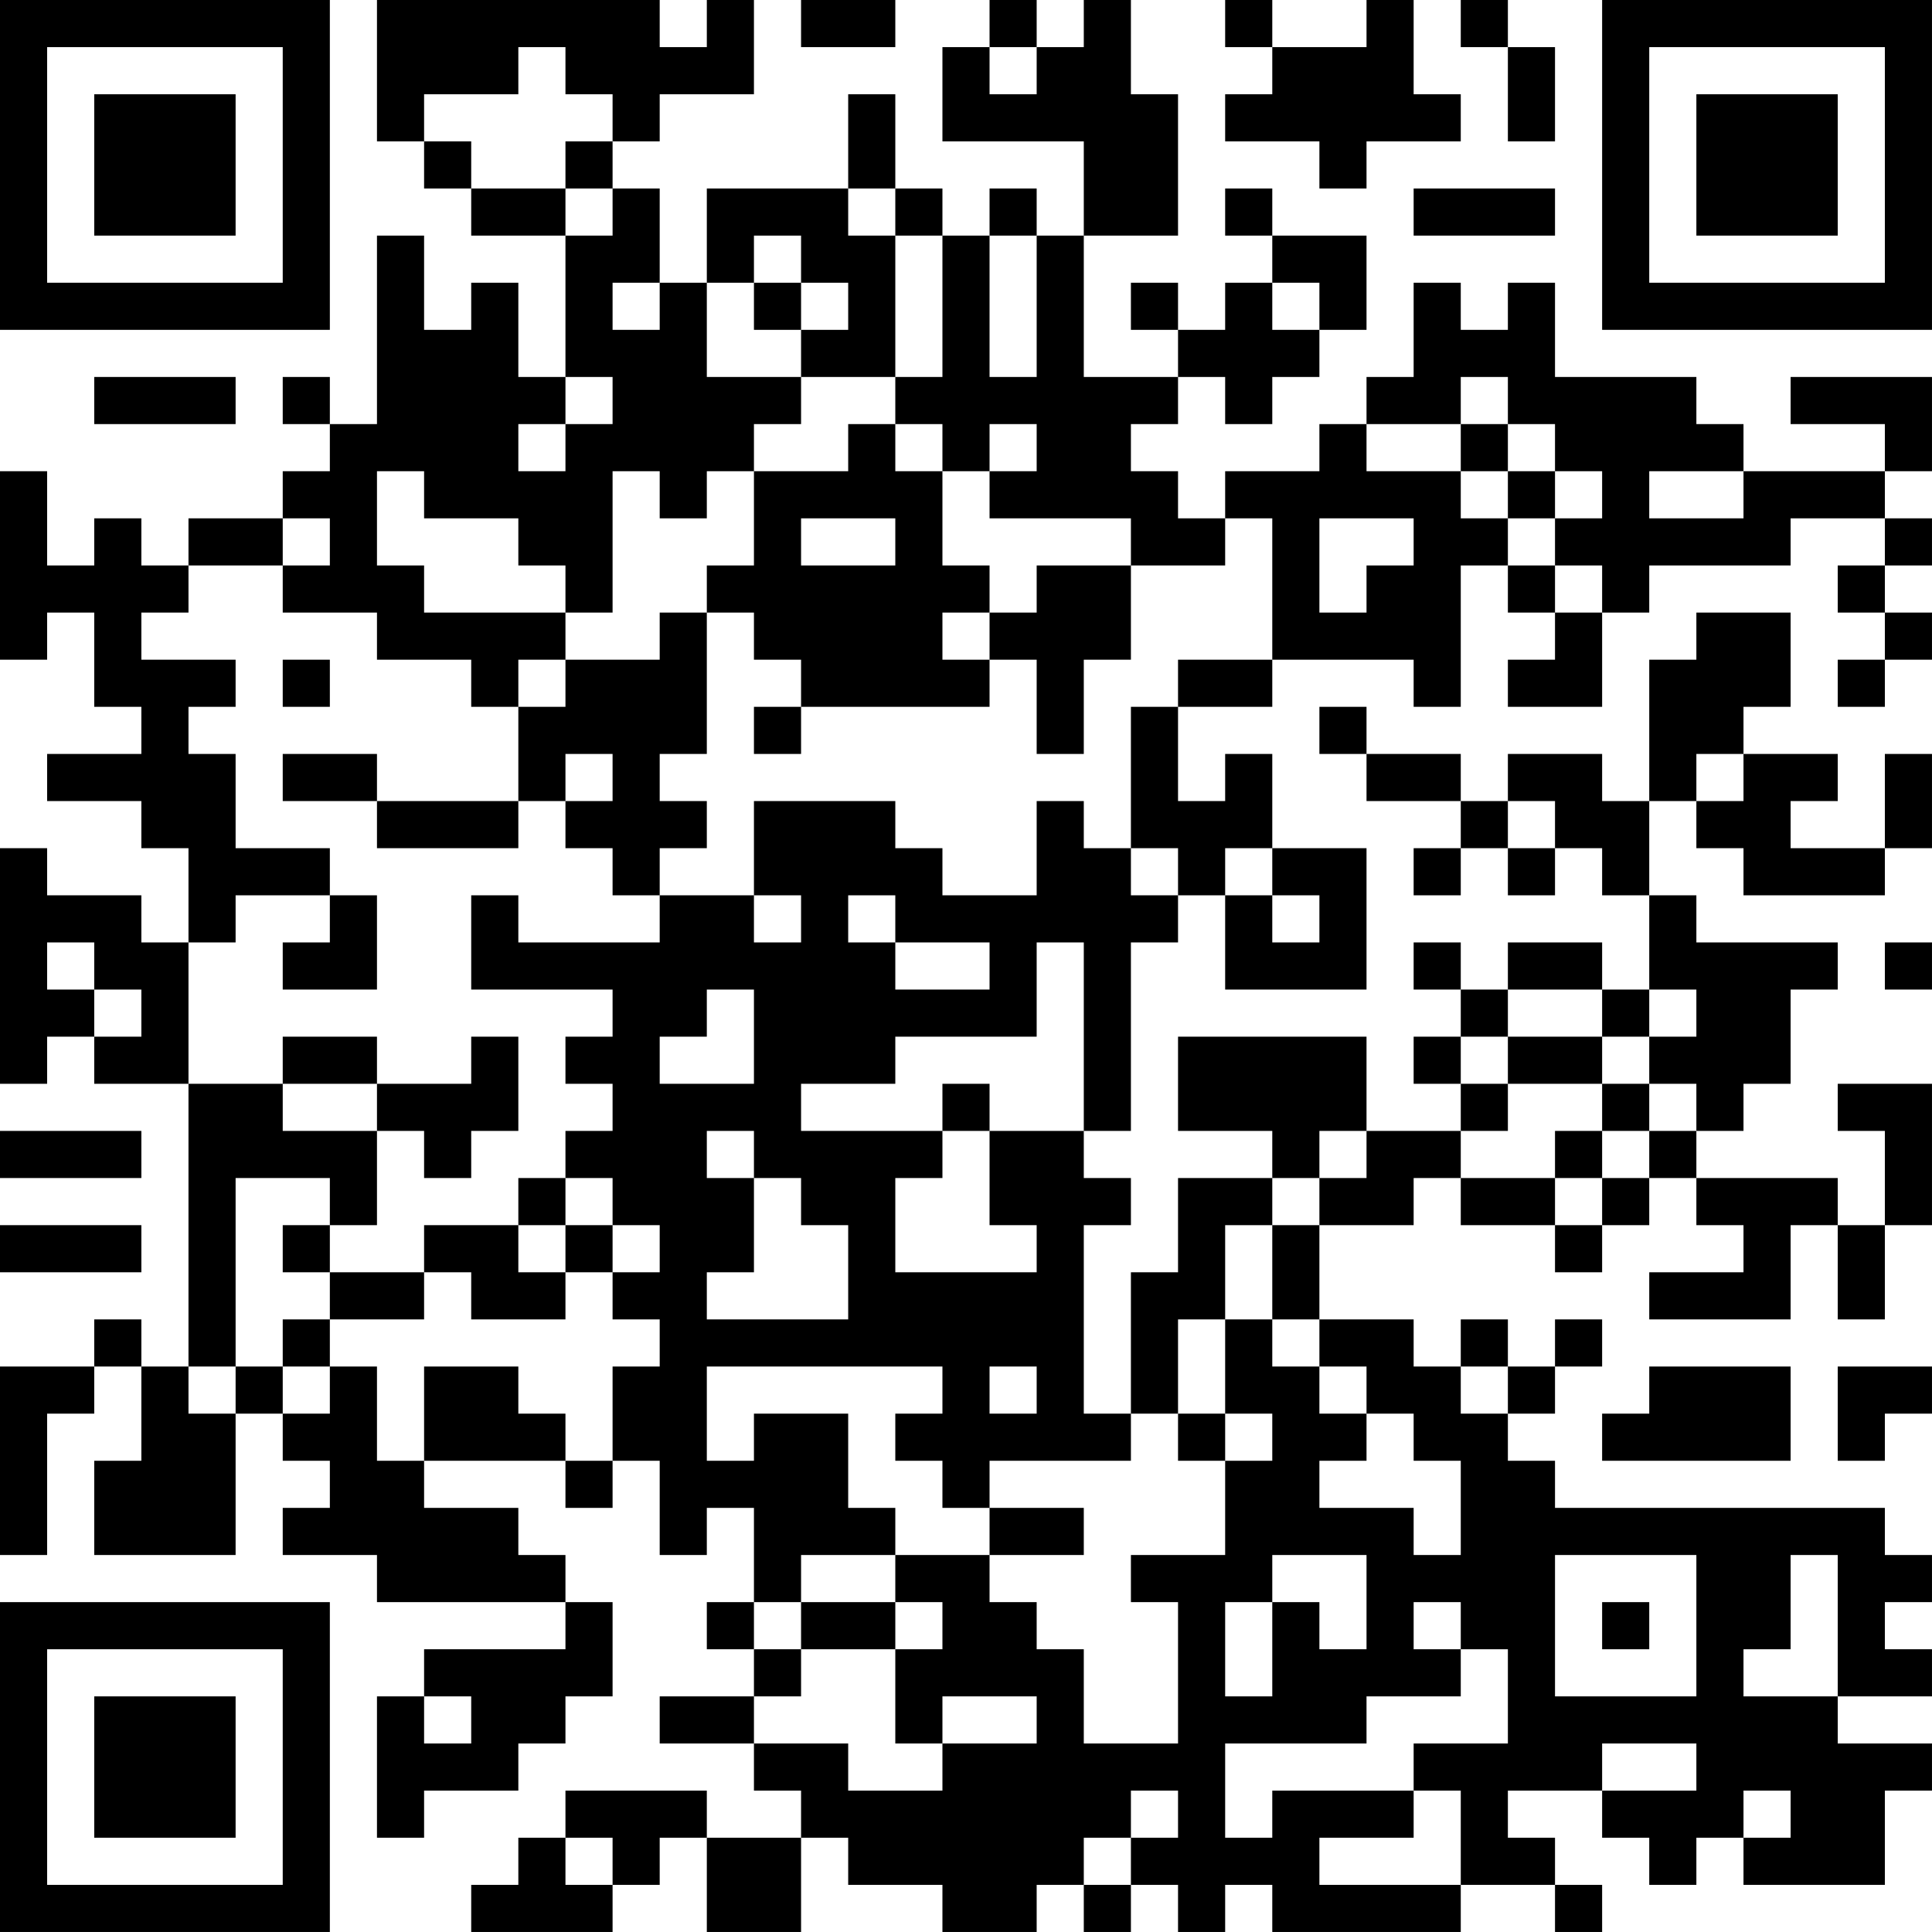<?xml version="1.0" encoding="UTF-8"?>
<svg xmlns="http://www.w3.org/2000/svg" version="1.1" width="200" height="200" viewBox="0 0 200 200"><rect x="0" y="0" width="200" height="200" fill="#ffffff"/><g transform="scale(4.878)"><g transform="translate(0,0)"><path fill-rule="evenodd" d="M8 0L8 3L9 3L9 4L10 4L10 5L12 5L12 8L11 8L11 6L10 6L10 7L9 7L9 5L8 5L8 9L7 9L7 8L6 8L6 9L7 9L7 10L6 10L6 11L4 11L4 12L3 12L3 11L2 11L2 12L1 12L1 10L0 10L0 14L1 14L1 13L2 13L2 15L3 15L3 16L1 16L1 17L3 17L3 18L4 18L4 20L3 20L3 19L1 19L1 18L0 18L0 23L1 23L1 22L2 22L2 23L4 23L4 29L3 29L3 28L2 28L2 29L0 29L0 33L1 33L1 30L2 30L2 29L3 29L3 31L2 31L2 33L5 33L5 30L6 30L6 31L7 31L7 32L6 32L6 33L8 33L8 34L12 34L12 35L9 35L9 36L8 36L8 39L9 39L9 38L11 38L11 37L12 37L12 36L13 36L13 34L12 34L12 33L11 33L11 32L9 32L9 31L12 31L12 32L13 32L13 31L14 31L14 33L15 33L15 32L16 32L16 34L15 34L15 35L16 35L16 36L14 36L14 37L16 37L16 38L17 38L17 39L15 39L15 38L12 38L12 39L11 39L11 40L10 40L10 41L13 41L13 40L14 40L14 39L15 39L15 41L17 41L17 39L18 39L18 40L20 40L20 41L22 41L22 40L23 40L23 41L24 41L24 40L25 40L25 41L26 41L26 40L27 40L27 41L31 41L31 40L33 40L33 41L34 41L34 40L33 40L33 39L32 39L32 38L34 38L34 39L35 39L35 40L36 40L36 39L37 39L37 40L40 40L40 38L41 38L41 37L39 37L39 36L41 36L41 35L40 35L40 34L41 34L41 33L40 33L40 32L33 32L33 31L32 31L32 30L33 30L33 29L34 29L34 28L33 28L33 29L32 29L32 28L31 28L31 29L30 29L30 28L28 28L28 26L30 26L30 25L31 25L31 26L33 26L33 27L34 27L34 26L35 26L35 25L36 25L36 26L37 26L37 27L35 27L35 28L38 28L38 26L39 26L39 28L40 28L40 26L41 26L41 23L39 23L39 24L40 24L40 26L39 26L39 25L36 25L36 24L37 24L37 23L38 23L38 21L39 21L39 20L36 20L36 19L35 19L35 17L36 17L36 18L37 18L37 19L40 19L40 18L41 18L41 16L40 16L40 18L38 18L38 17L39 17L39 16L37 16L37 15L38 15L38 13L36 13L36 14L35 14L35 17L34 17L34 16L32 16L32 17L31 17L31 16L29 16L29 15L28 15L28 16L29 16L29 17L31 17L31 18L30 18L30 19L31 19L31 18L32 18L32 19L33 19L33 18L34 18L34 19L35 19L35 21L34 21L34 20L32 20L32 21L31 21L31 20L30 20L30 21L31 21L31 22L30 22L30 23L31 23L31 24L29 24L29 22L25 22L25 24L27 24L27 25L25 25L25 27L24 27L24 30L23 30L23 26L24 26L24 25L23 25L23 24L24 24L24 20L25 20L25 19L26 19L26 21L29 21L29 18L27 18L27 16L26 16L26 17L25 17L25 15L27 15L27 14L30 14L30 15L31 15L31 12L32 12L32 13L33 13L33 14L32 14L32 15L34 15L34 13L35 13L35 12L38 12L38 11L40 11L40 12L39 12L39 13L40 13L40 14L39 14L39 15L40 15L40 14L41 14L41 13L40 13L40 12L41 12L41 11L40 11L40 10L41 10L41 8L38 8L38 9L40 9L40 10L37 10L37 9L36 9L36 8L33 8L33 6L32 6L32 7L31 7L31 6L30 6L30 8L29 8L29 9L28 9L28 10L26 10L26 11L25 11L25 10L24 10L24 9L25 9L25 8L26 8L26 9L27 9L27 8L28 8L28 7L29 7L29 5L27 5L27 4L26 4L26 5L27 5L27 6L26 6L26 7L25 7L25 6L24 6L24 7L25 7L25 8L23 8L23 5L25 5L25 2L24 2L24 0L23 0L23 1L22 1L22 0L21 0L21 1L20 1L20 3L23 3L23 5L22 5L22 4L21 4L21 5L20 5L20 4L19 4L19 2L18 2L18 4L15 4L15 6L14 6L14 4L13 4L13 3L14 3L14 2L16 2L16 0L15 0L15 1L14 1L14 0ZM17 0L17 1L19 1L19 0ZM26 0L26 1L27 1L27 2L26 2L26 3L28 3L28 4L29 4L29 3L31 3L31 2L30 2L30 0L29 0L29 1L27 1L27 0ZM31 0L31 1L32 1L32 3L33 3L33 1L32 1L32 0ZM11 1L11 2L9 2L9 3L10 3L10 4L12 4L12 5L13 5L13 4L12 4L12 3L13 3L13 2L12 2L12 1ZM21 1L21 2L22 2L22 1ZM18 4L18 5L19 5L19 8L17 8L17 7L18 7L18 6L17 6L17 5L16 5L16 6L15 6L15 8L17 8L17 9L16 9L16 10L15 10L15 11L14 11L14 10L13 10L13 13L12 13L12 12L11 12L11 11L9 11L9 10L8 10L8 12L9 12L9 13L12 13L12 14L11 14L11 15L10 15L10 14L8 14L8 13L6 13L6 12L7 12L7 11L6 11L6 12L4 12L4 13L3 13L3 14L5 14L5 15L4 15L4 16L5 16L5 18L7 18L7 19L5 19L5 20L4 20L4 23L6 23L6 24L8 24L8 26L7 26L7 25L5 25L5 29L4 29L4 30L5 30L5 29L6 29L6 30L7 30L7 29L8 29L8 31L9 31L9 29L11 29L11 30L12 30L12 31L13 31L13 29L14 29L14 28L13 28L13 27L14 27L14 26L13 26L13 25L12 25L12 24L13 24L13 23L12 23L12 22L13 22L13 21L10 21L10 19L11 19L11 20L14 20L14 19L16 19L16 20L17 20L17 19L16 19L16 17L19 17L19 18L20 18L20 19L22 19L22 17L23 17L23 18L24 18L24 19L25 19L25 18L24 18L24 15L25 15L25 14L27 14L27 11L26 11L26 12L24 12L24 11L21 11L21 10L22 10L22 9L21 9L21 10L20 10L20 9L19 9L19 8L20 8L20 5L19 5L19 4ZM30 4L30 5L33 5L33 4ZM21 5L21 8L22 8L22 5ZM13 6L13 7L14 7L14 6ZM16 6L16 7L17 7L17 6ZM27 6L27 7L28 7L28 6ZM2 8L2 9L5 9L5 8ZM12 8L12 9L11 9L11 10L12 10L12 9L13 9L13 8ZM31 8L31 9L29 9L29 10L31 10L31 11L32 11L32 12L33 12L33 13L34 13L34 12L33 12L33 11L34 11L34 10L33 10L33 9L32 9L32 8ZM18 9L18 10L16 10L16 12L15 12L15 13L14 13L14 14L12 14L12 15L11 15L11 17L8 17L8 16L6 16L6 17L8 17L8 18L11 18L11 17L12 17L12 18L13 18L13 19L14 19L14 18L15 18L15 17L14 17L14 16L15 16L15 13L16 13L16 14L17 14L17 15L16 15L16 16L17 16L17 15L21 15L21 14L22 14L22 16L23 16L23 14L24 14L24 12L22 12L22 13L21 13L21 12L20 12L20 10L19 10L19 9ZM31 9L31 10L32 10L32 11L33 11L33 10L32 10L32 9ZM35 10L35 11L37 11L37 10ZM17 11L17 12L19 12L19 11ZM28 11L28 13L29 13L29 12L30 12L30 11ZM20 13L20 14L21 14L21 13ZM6 14L6 15L7 15L7 14ZM12 16L12 17L13 17L13 16ZM36 16L36 17L37 17L37 16ZM32 17L32 18L33 18L33 17ZM26 18L26 19L27 19L27 20L28 20L28 19L27 19L27 18ZM7 19L7 20L6 20L6 21L8 21L8 19ZM18 19L18 20L19 20L19 21L21 21L21 20L19 20L19 19ZM1 20L1 21L2 21L2 22L3 22L3 21L2 21L2 20ZM22 20L22 22L19 22L19 23L17 23L17 24L20 24L20 25L19 25L19 27L22 27L22 26L21 26L21 24L23 24L23 20ZM40 20L40 21L41 21L41 20ZM15 21L15 22L14 22L14 23L16 23L16 21ZM32 21L32 22L31 22L31 23L32 23L32 24L31 24L31 25L33 25L33 26L34 26L34 25L35 25L35 24L36 24L36 23L35 23L35 22L36 22L36 21L35 21L35 22L34 22L34 21ZM6 22L6 23L8 23L8 24L9 24L9 25L10 25L10 24L11 24L11 22L10 22L10 23L8 23L8 22ZM32 22L32 23L34 23L34 24L33 24L33 25L34 25L34 24L35 24L35 23L34 23L34 22ZM20 23L20 24L21 24L21 23ZM0 24L0 25L3 25L3 24ZM15 24L15 25L16 25L16 27L15 27L15 28L18 28L18 26L17 26L17 25L16 25L16 24ZM28 24L28 25L27 25L27 26L26 26L26 28L25 28L25 30L24 30L24 31L21 31L21 32L20 32L20 31L19 31L19 30L20 30L20 29L15 29L15 31L16 31L16 30L18 30L18 32L19 32L19 33L17 33L17 34L16 34L16 35L17 35L17 36L16 36L16 37L18 37L18 38L20 38L20 37L22 37L22 36L20 36L20 37L19 37L19 35L20 35L20 34L19 34L19 33L21 33L21 34L22 34L22 35L23 35L23 37L25 37L25 34L24 34L24 33L26 33L26 31L27 31L27 30L26 30L26 28L27 28L27 29L28 29L28 30L29 30L29 31L28 31L28 32L30 32L30 33L31 33L31 31L30 31L30 30L29 30L29 29L28 29L28 28L27 28L27 26L28 26L28 25L29 25L29 24ZM11 25L11 26L9 26L9 27L7 27L7 26L6 26L6 27L7 27L7 28L6 28L6 29L7 29L7 28L9 28L9 27L10 27L10 28L12 28L12 27L13 27L13 26L12 26L12 25ZM0 26L0 27L3 27L3 26ZM11 26L11 27L12 27L12 26ZM21 29L21 30L22 30L22 29ZM31 29L31 30L32 30L32 29ZM35 29L35 30L34 30L34 31L38 31L38 29ZM39 29L39 31L40 31L40 30L41 30L41 29ZM25 30L25 31L26 31L26 30ZM21 32L21 33L23 33L23 32ZM27 33L27 34L26 34L26 36L27 36L27 34L28 34L28 35L29 35L29 33ZM33 33L33 36L36 36L36 33ZM38 33L38 35L37 35L37 36L39 36L39 33ZM17 34L17 35L19 35L19 34ZM30 34L30 35L31 35L31 36L29 36L29 37L26 37L26 39L27 39L27 38L30 38L30 39L28 39L28 40L31 40L31 38L30 38L30 37L32 37L32 35L31 35L31 34ZM34 34L34 35L35 35L35 34ZM9 36L9 37L10 37L10 36ZM34 37L34 38L36 38L36 37ZM24 38L24 39L23 39L23 40L24 40L24 39L25 39L25 38ZM37 38L37 39L38 39L38 38ZM12 39L12 40L13 40L13 39ZM0 0L0 7L7 7L7 0ZM1 1L1 6L6 6L6 1ZM2 2L2 5L5 5L5 2ZM34 0L34 7L41 7L41 0ZM35 1L35 6L40 6L40 1ZM36 2L36 5L39 5L39 2ZM0 34L0 41L7 41L7 34ZM1 35L1 40L6 40L6 35ZM2 36L2 39L5 39L5 36Z" fill="#000000"/></g></g></svg>
